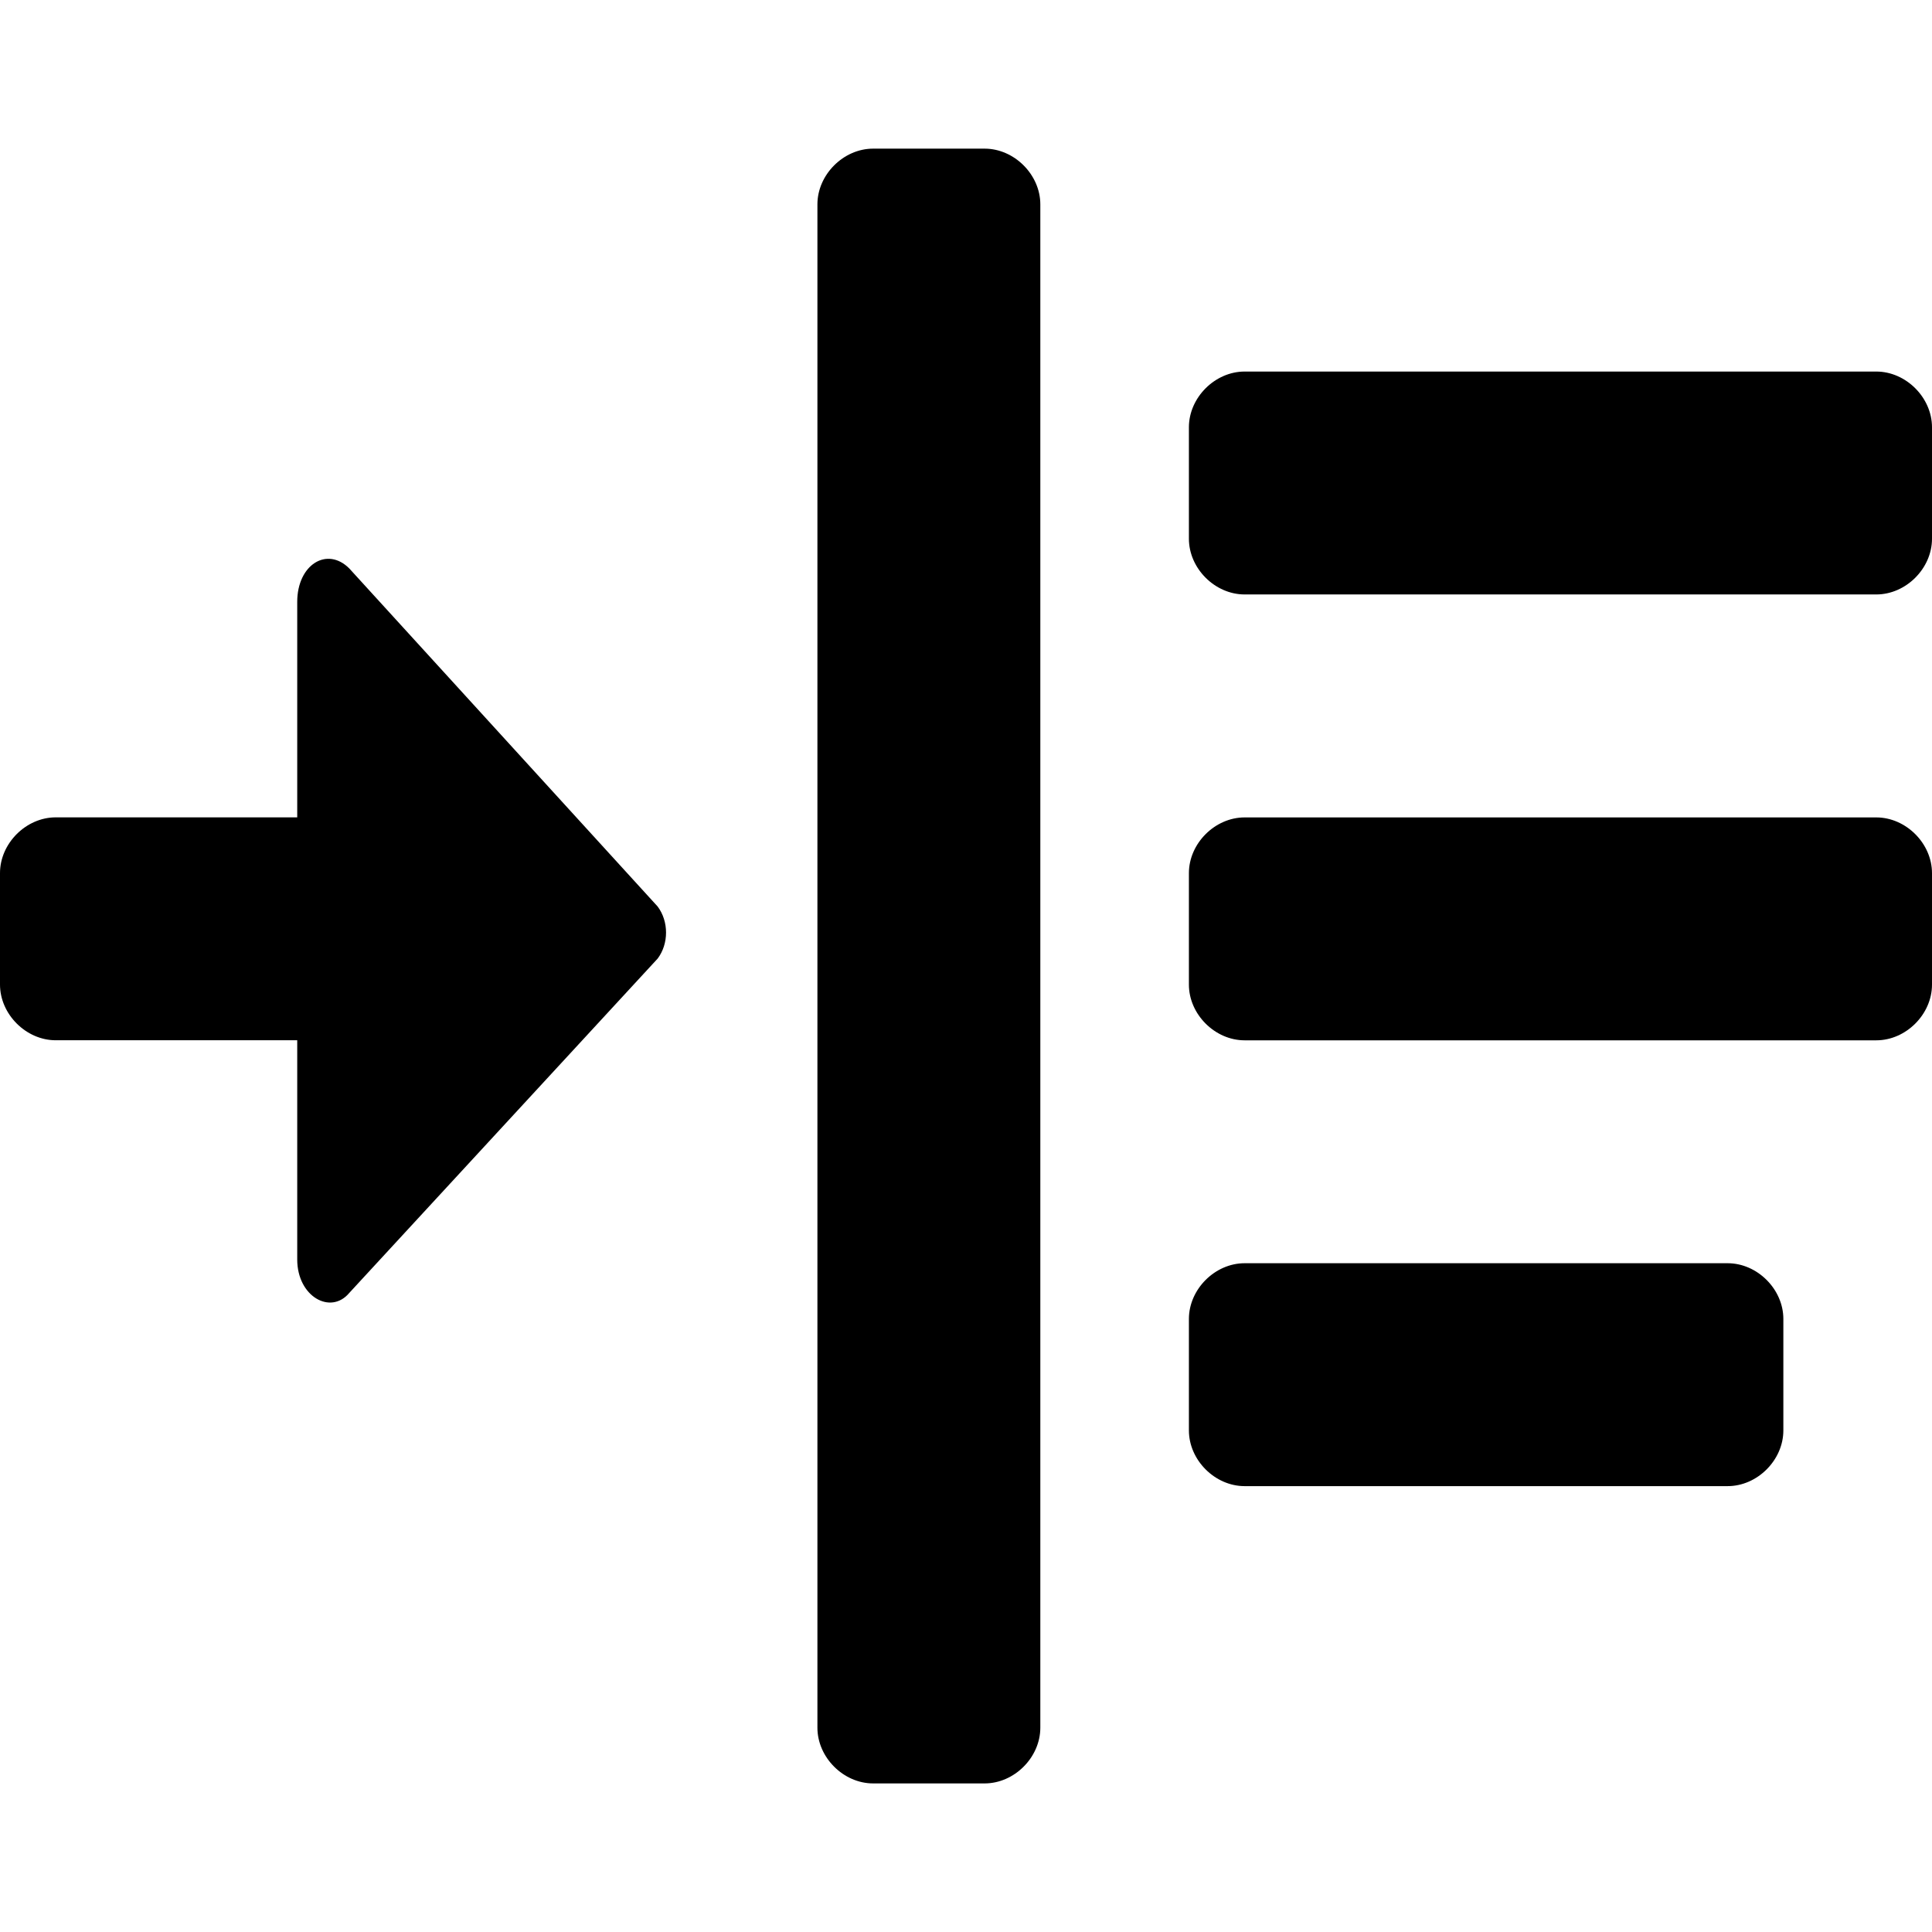 <!-- Generated by IcoMoon.io -->
<svg version="1.1" xmlns="http://www.w3.org/2000/svg" width="32" height="32" viewBox="0 0 32 32">
<title>richtextindent</title>
<path d="M32 7.077c0-0.492-0.431-0.923-0.923-0.923h-10.462c-0.492 0-0.923 0.431-0.923 0.923v1.846c0 0.492 0.431 0.923 0.923 0.923h10.462c0.492 0 0.923-0.431 0.923-0.923v-1.846zM29.538 21.846c0-0.492-0.431-0.923-0.923-0.923h-8c-0.492 0-0.923 0.431-0.923 0.923v1.846c0 0.492 0.431 0.923 0.923 0.923h8c0.492 0 0.923-0.431 0.923-0.923v-1.846zM32 14.462c0-0.492-0.431-0.923-0.923-0.923h-10.462c-0.492 0-0.923 0.431-0.923 0.923v1.846c0 0.492 0.431 0.923 0.923 0.923h10.462c0.492 0 0.923-0.431 0.923-0.923v-1.846zM17.231 3.385c0-0.492-0.431-0.923-0.923-0.923h-1.846c-0.492 0-0.923 0.431-0.923 0.923v25.231c0 0.492 0.431 0.923 0.923 0.923h1.846c0.492 0 0.923-0.431 0.923-0.923v-25.231zM5.785 9.415c-0.369-0.369-0.862-0.062-0.862 0.554v3.569h-4c-0.492 0-0.923 0.431-0.923 0.923v1.846c0 0.492 0.431 0.923 0.923 0.923h4v3.631c0 0.615 0.554 0.923 0.862 0.554l5.108-5.538c0.185-0.246 0.185-0.615 0-0.862l-5.108-5.6z"></path>
</svg>
